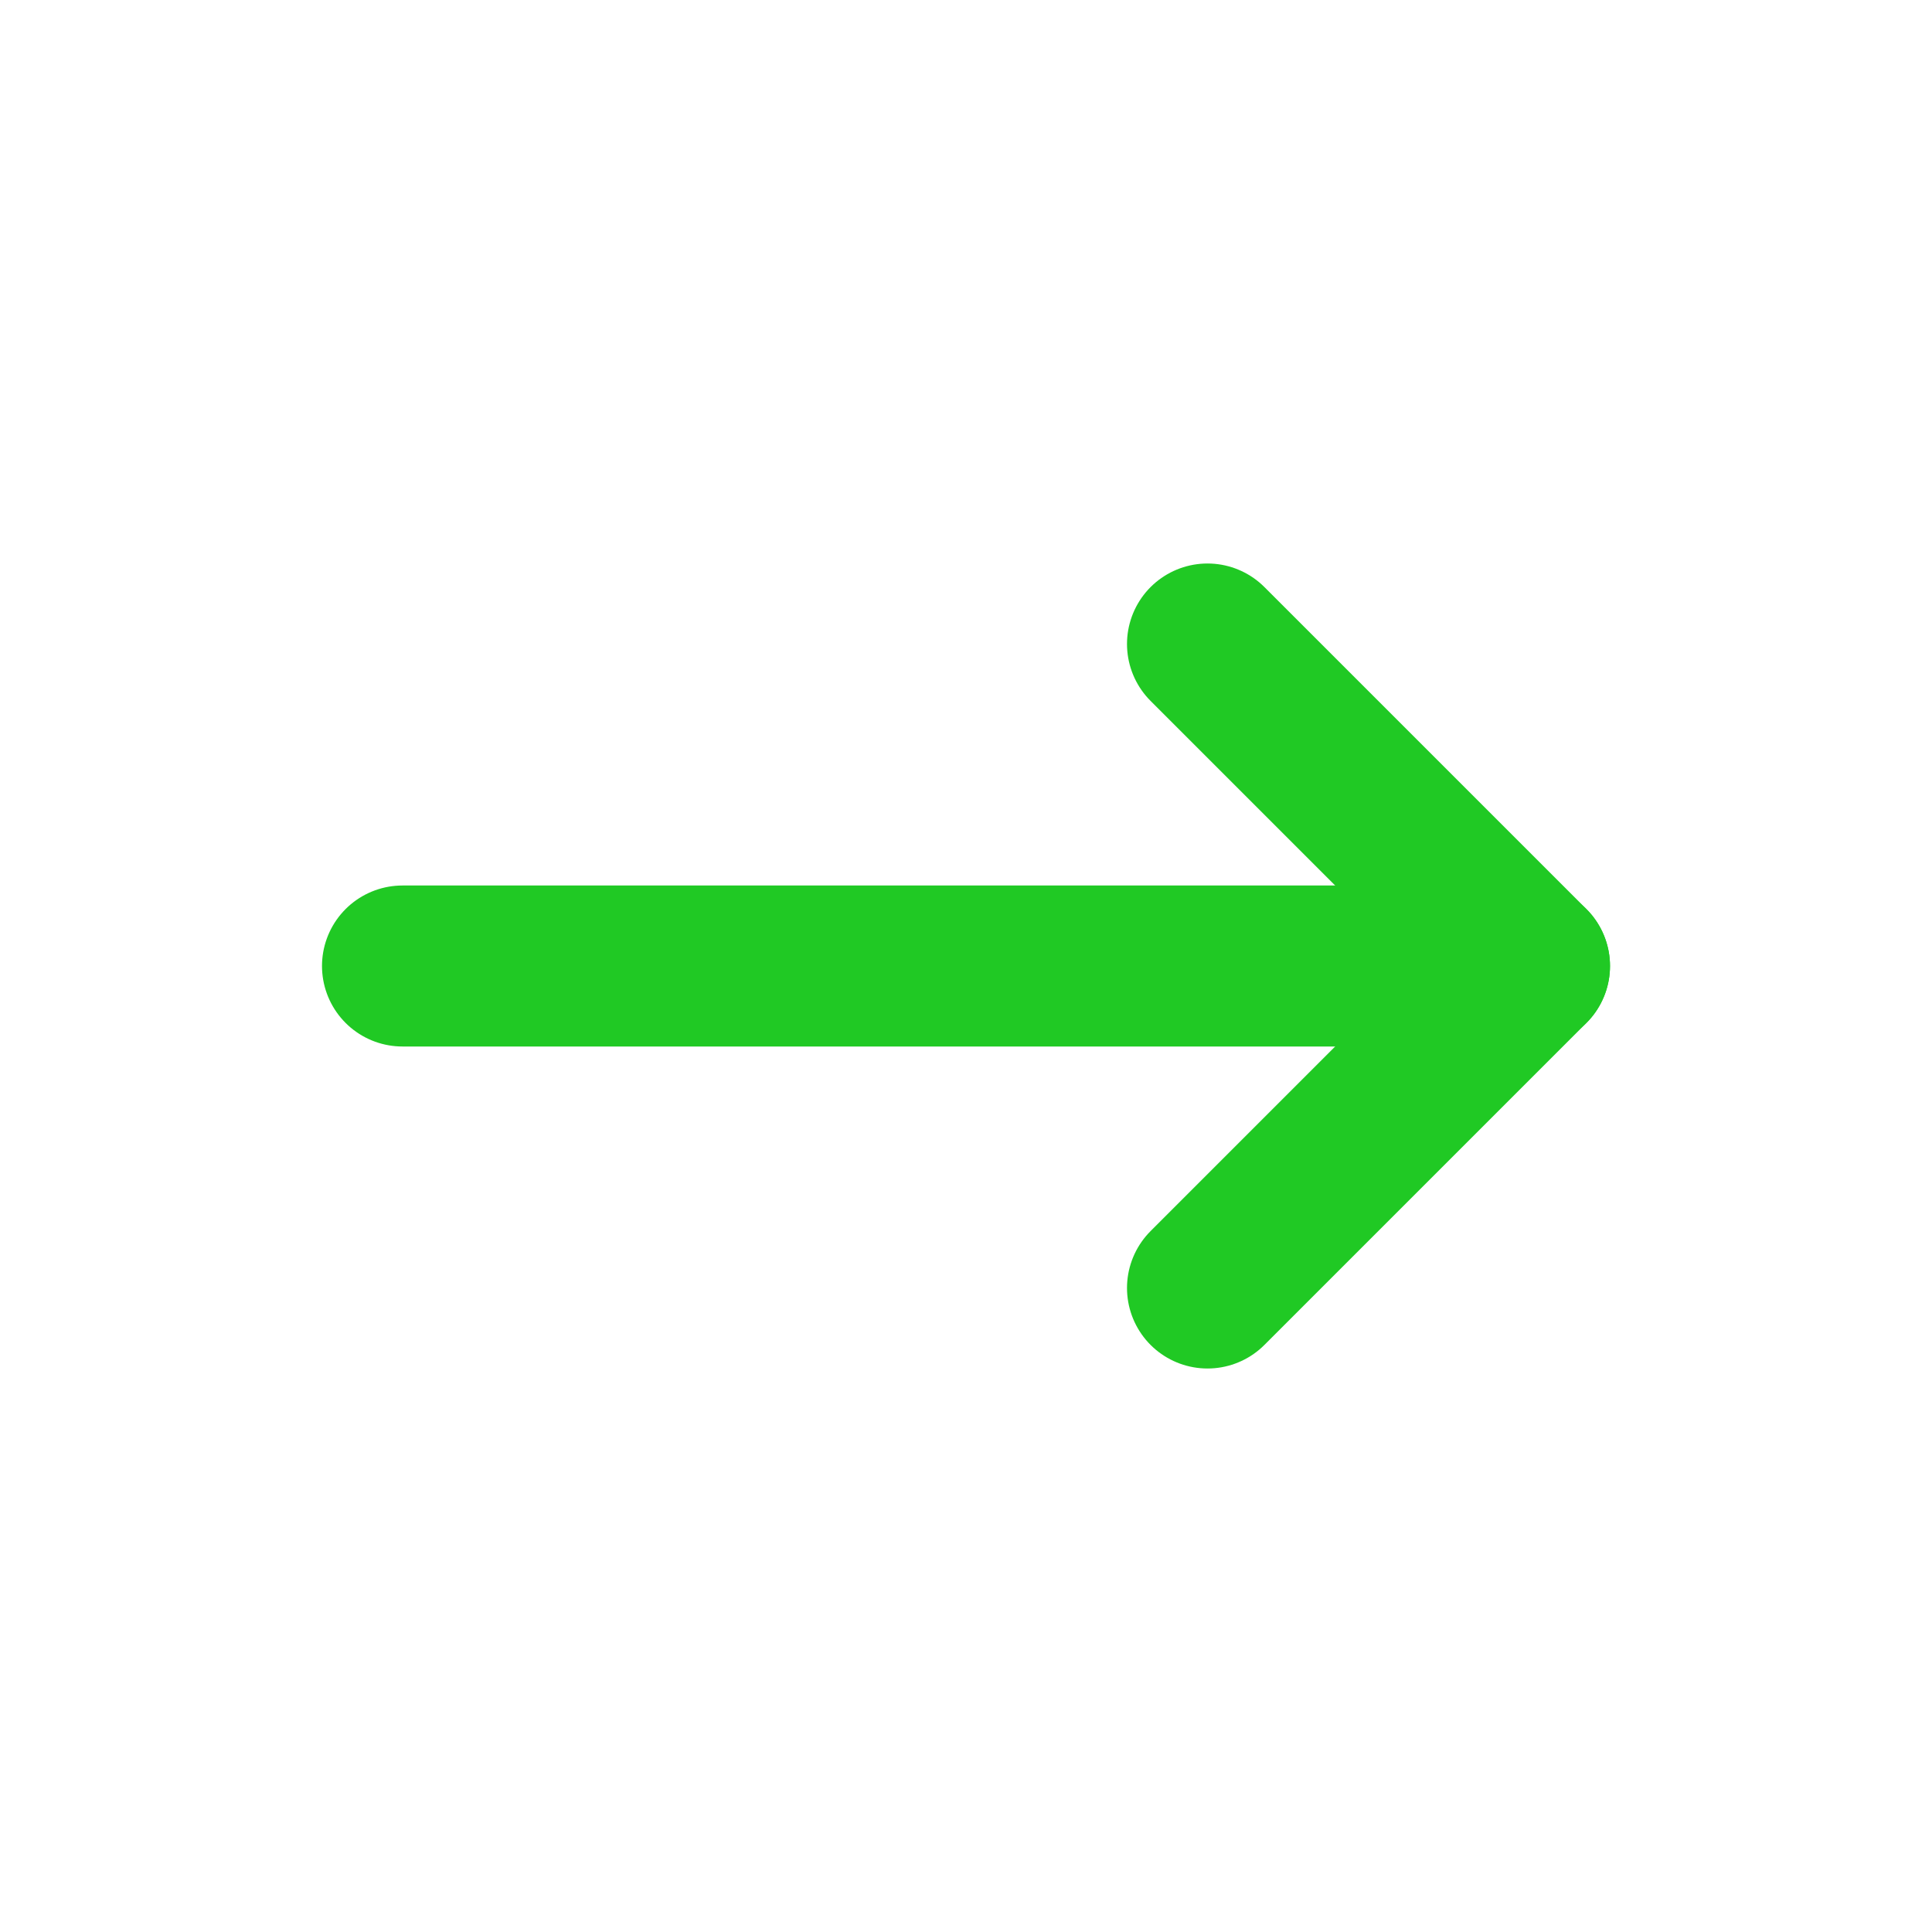 <svg width="24" height="24" viewBox="0 0 24 24" fill="none" xmlns="http://www.w3.org/2000/svg">
<path d="M5 12H19" stroke="#20C924" stroke-width="2" stroke-linecap="round" stroke-linejoin="round"/>
<path d="M15 8L19 12L15 16" stroke="#20C924" stroke-width="2" stroke-linecap="round" stroke-linejoin="round"/>
</svg>
